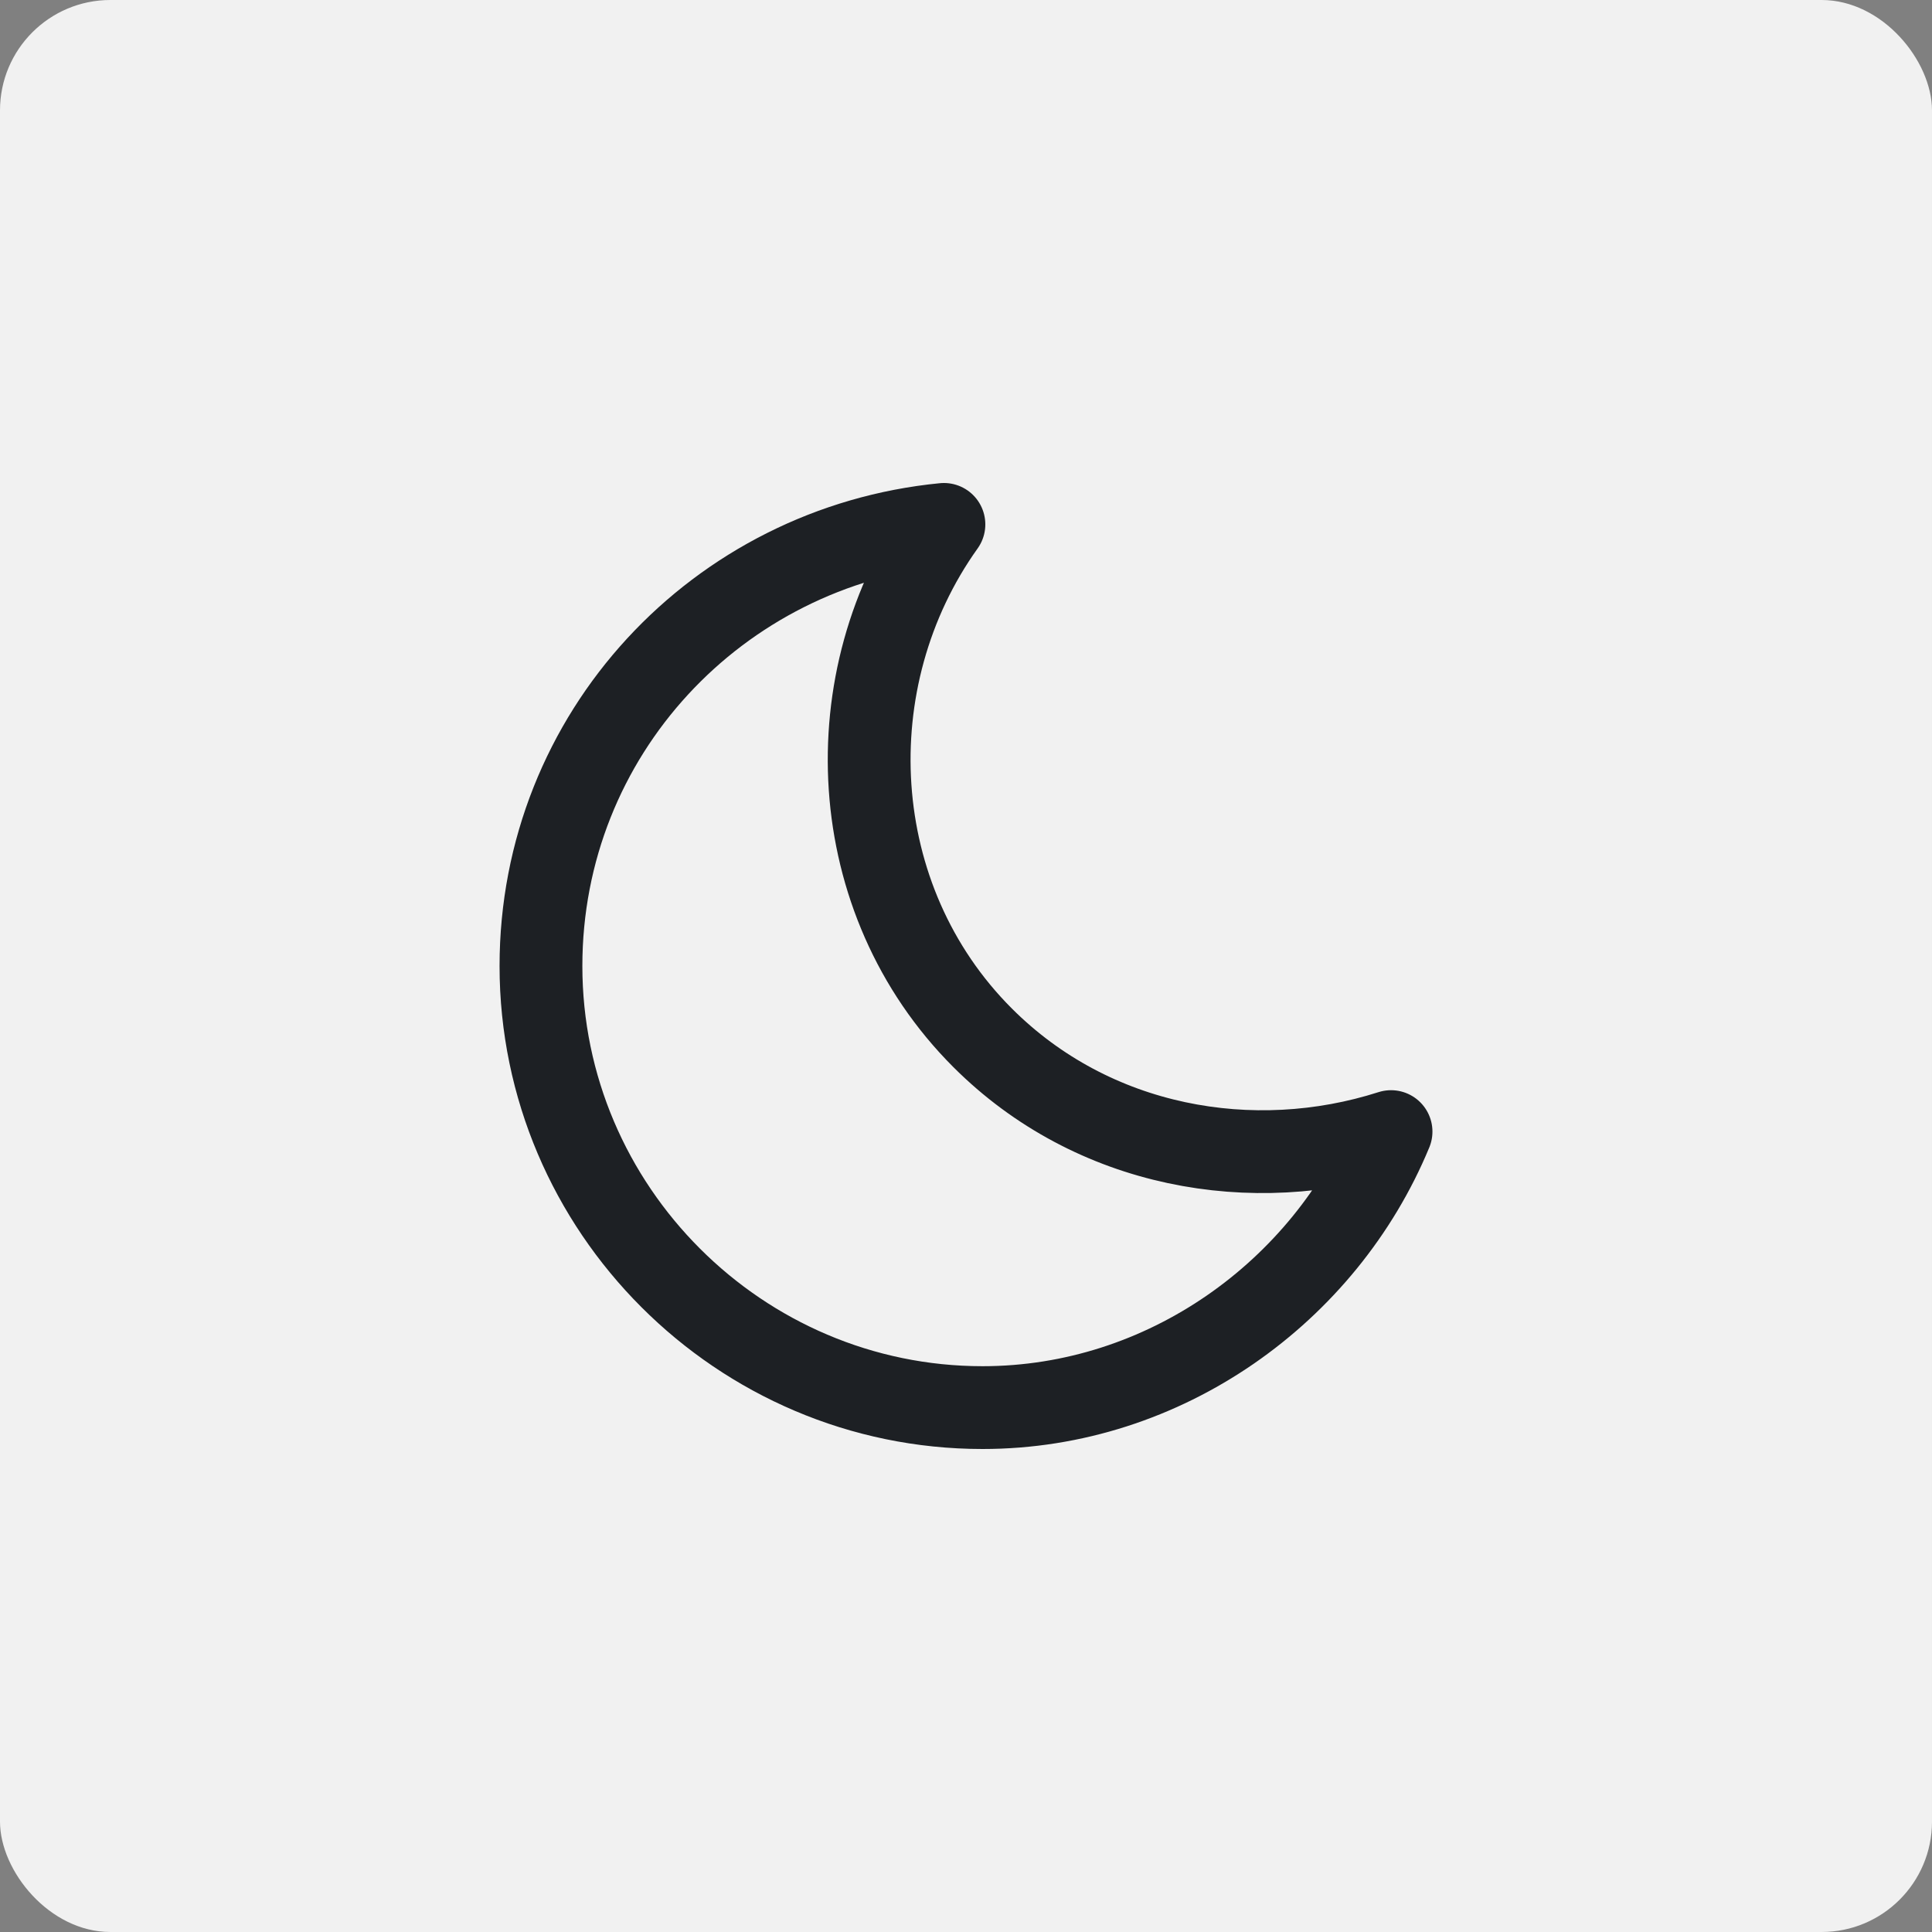 <svg width="35" height="35" viewBox="0 0 35 35" fill="none" xmlns="http://www.w3.org/2000/svg">
<rect x="0" y="0" width="35" height="35" fill="#808080" stroke="none"/>
<rect width="35" height="35" rx="2" fill="#F1F1F1"/>
<path fill-rule="evenodd" clip-rule="evenodd" d="M25.2 20.5C22.7 21.3 19.8 20.8 17.8 18.8C15.3 16.3 15.1 12.3 17.1 9.5C13 9.9 9.8 13.3 9.8 17.5C9.8 21.9 13.4 25.5 17.8 25.5C21.1 25.5 24 23.4 25.2 20.5Z" stroke="#1D2024" stroke-width="1.5" stroke-linecap="round" stroke-linejoin="round"/>
</svg>
